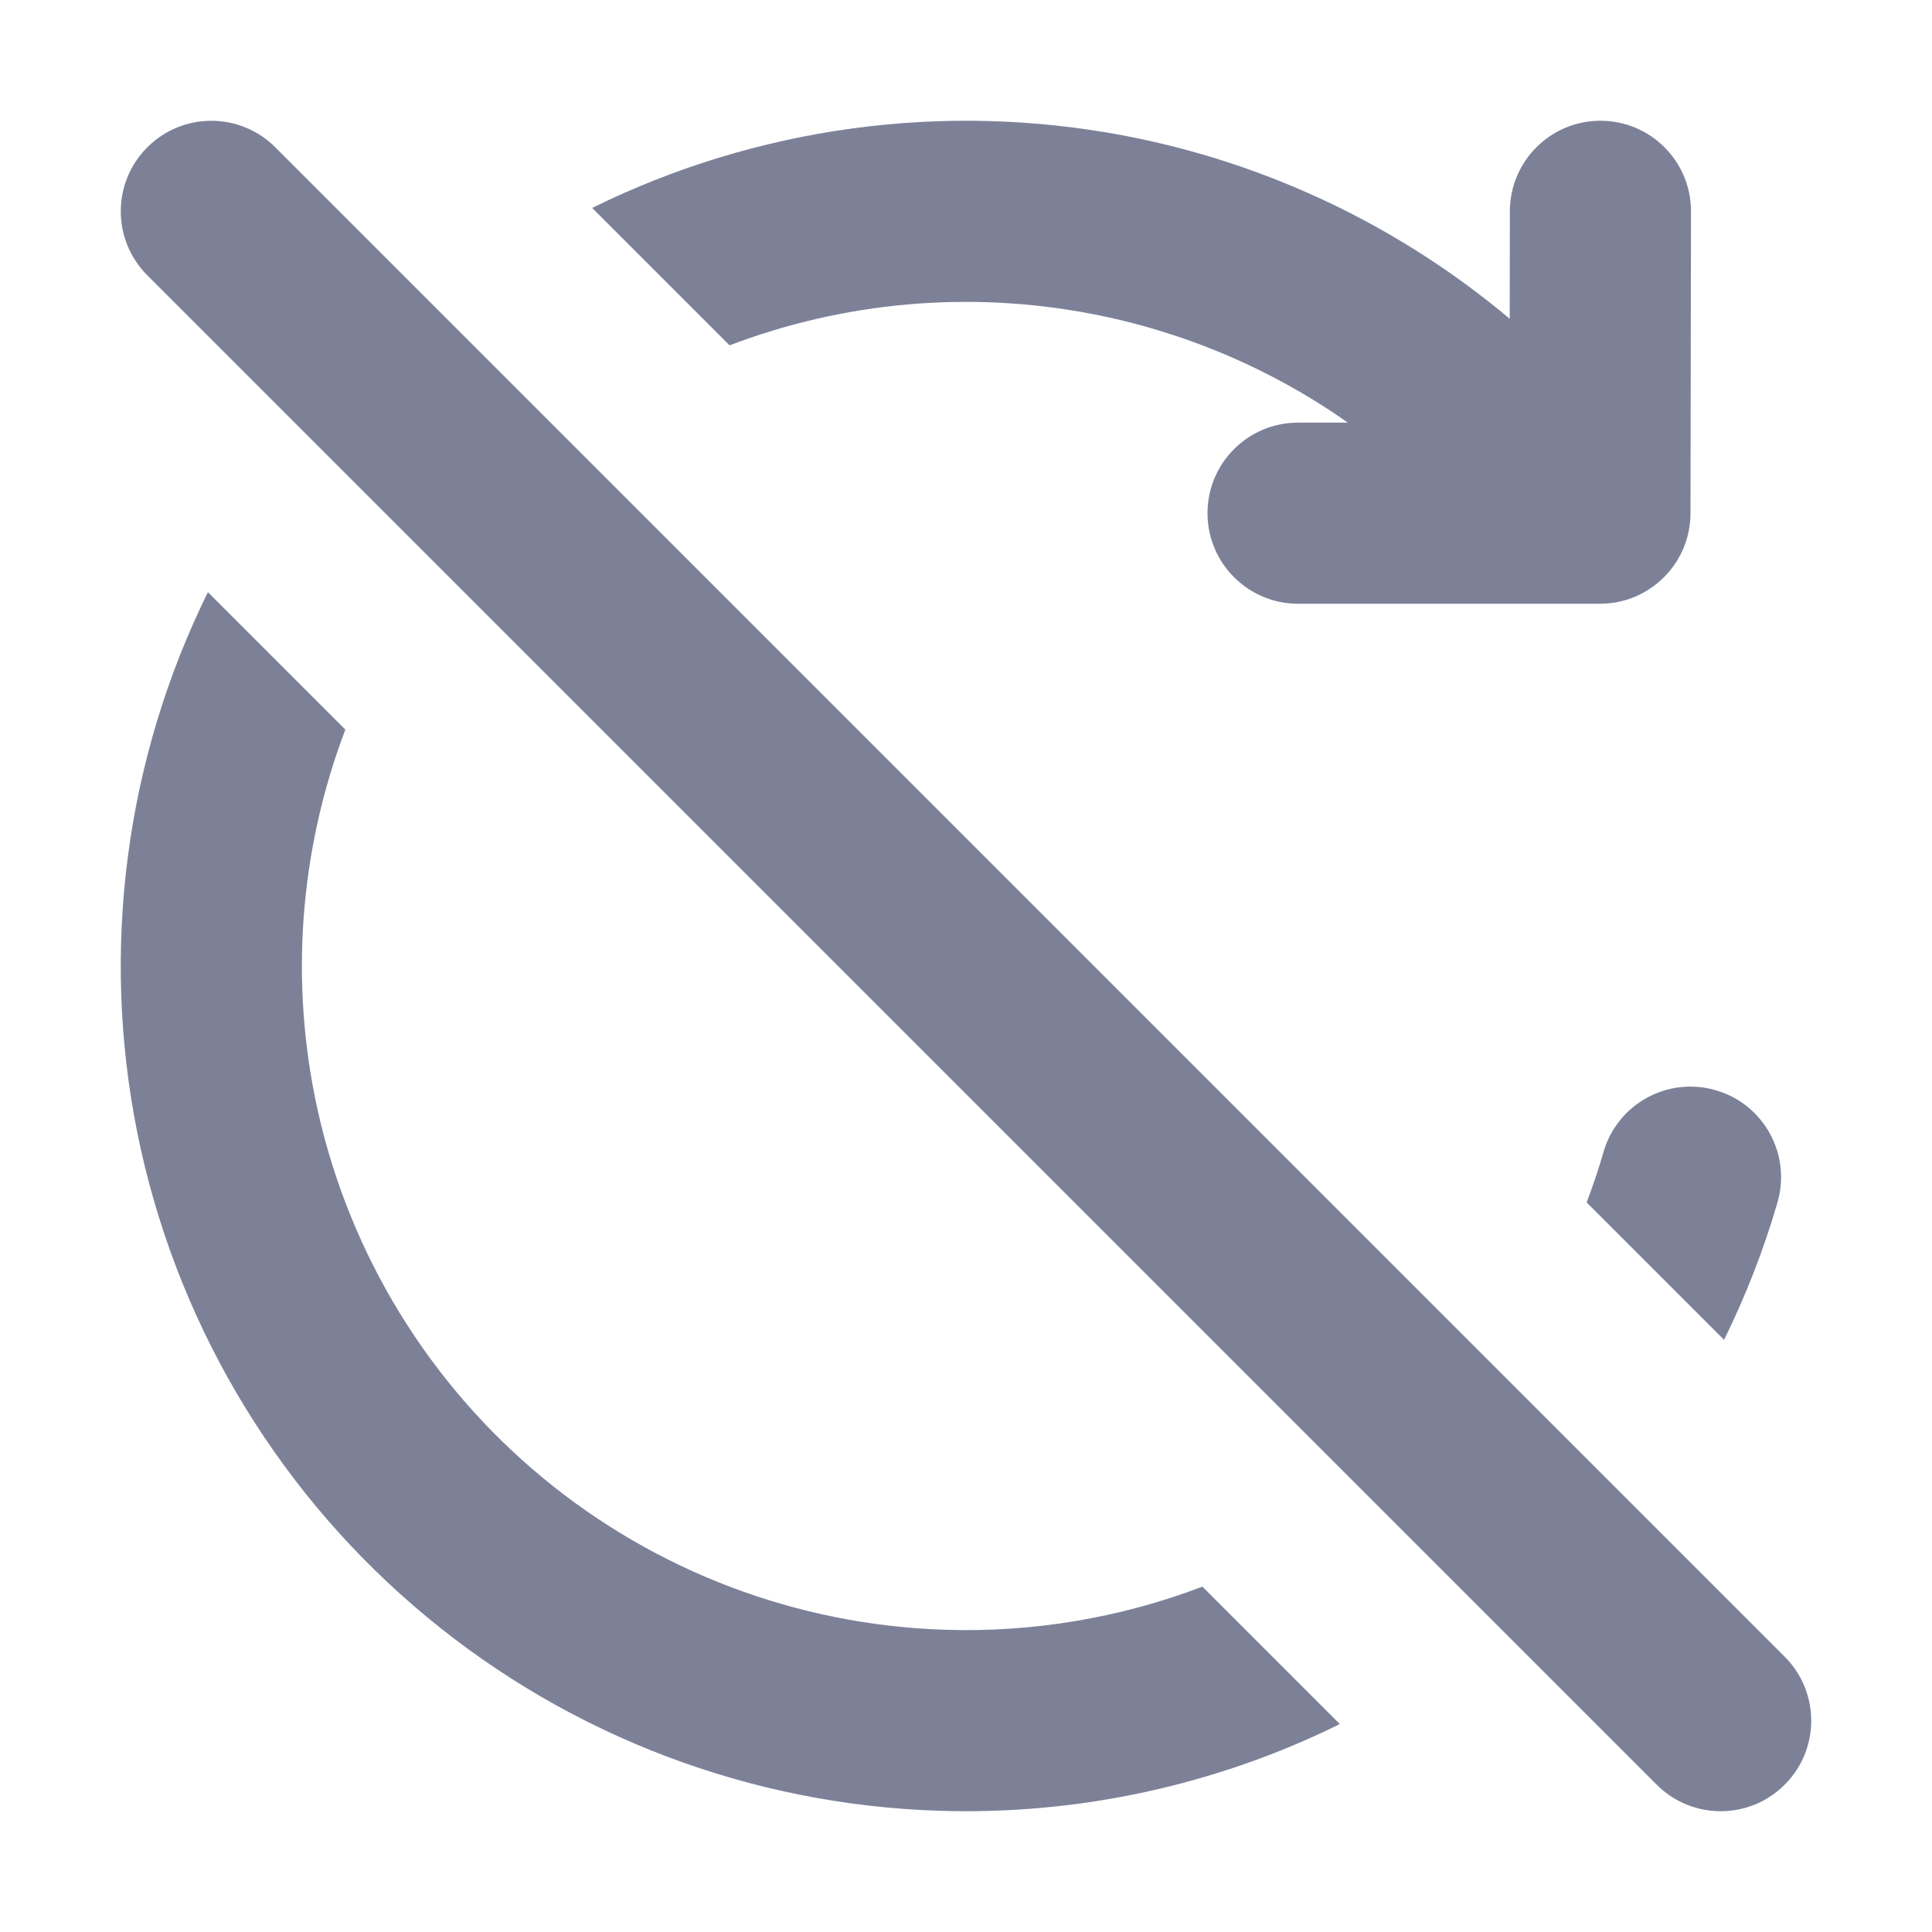 <svg width="16" height="16" viewBox="0 0 16 16" fill="none" xmlns="http://www.w3.org/2000/svg">
<path d="M1.666 5.02C1.684 4.981 1.703 4.942 1.722 4.904L2.86 6.042C2.478 7.047 2.397 8.144 2.632 9.199C2.898 10.39 3.553 11.459 4.493 12.237C5.433 13.015 6.605 13.458 7.825 13.497C8.557 13.521 9.282 13.397 9.958 13.14L11.096 14.278C10.071 14.784 8.931 15.033 7.777 14.996C6.224 14.947 4.733 14.383 3.536 13.392C2.34 12.402 1.507 11.042 1.168 9.526C0.83 8.011 1.005 6.425 1.666 5.02Z" fill="#7D8198"/>
<path d="M14.278 11.096L13.14 9.958C13.192 9.821 13.239 9.681 13.28 9.539C13.396 9.141 13.812 8.913 14.21 9.029C14.608 9.145 14.836 9.561 14.72 9.959C14.606 10.352 14.457 10.732 14.278 11.096Z" fill="#7D8198"/>
<path d="M4.904 1.722L6.042 2.86C6.99 2.499 8.024 2.406 9.028 2.597C9.8 2.744 10.527 3.053 11.162 3.5H10.75C10.336 3.5 10 3.835 10 4.25C10 4.664 10.336 5 10.75 5H13.25C13.664 5 13.999 4.665 14 4.251L14.004 1.751C14.005 1.337 13.67 1.001 13.256 1C12.841 0.999 12.505 1.335 12.504 1.749L12.503 2.64C11.59 1.873 10.491 1.348 9.309 1.123C7.814 0.839 6.267 1.05 4.904 1.722Z" fill="#7D8198"/>
<path d="M1.22 2.28L13.72 14.78C14.013 15.073 14.488 15.073 14.78 14.78C15.073 14.488 15.073 14.013 14.78 13.72L2.28 1.22C1.987 0.927 1.513 0.927 1.22 1.22C0.927 1.513 0.927 1.987 1.22 2.28Z" fill="#7D8198"/>
</svg>
